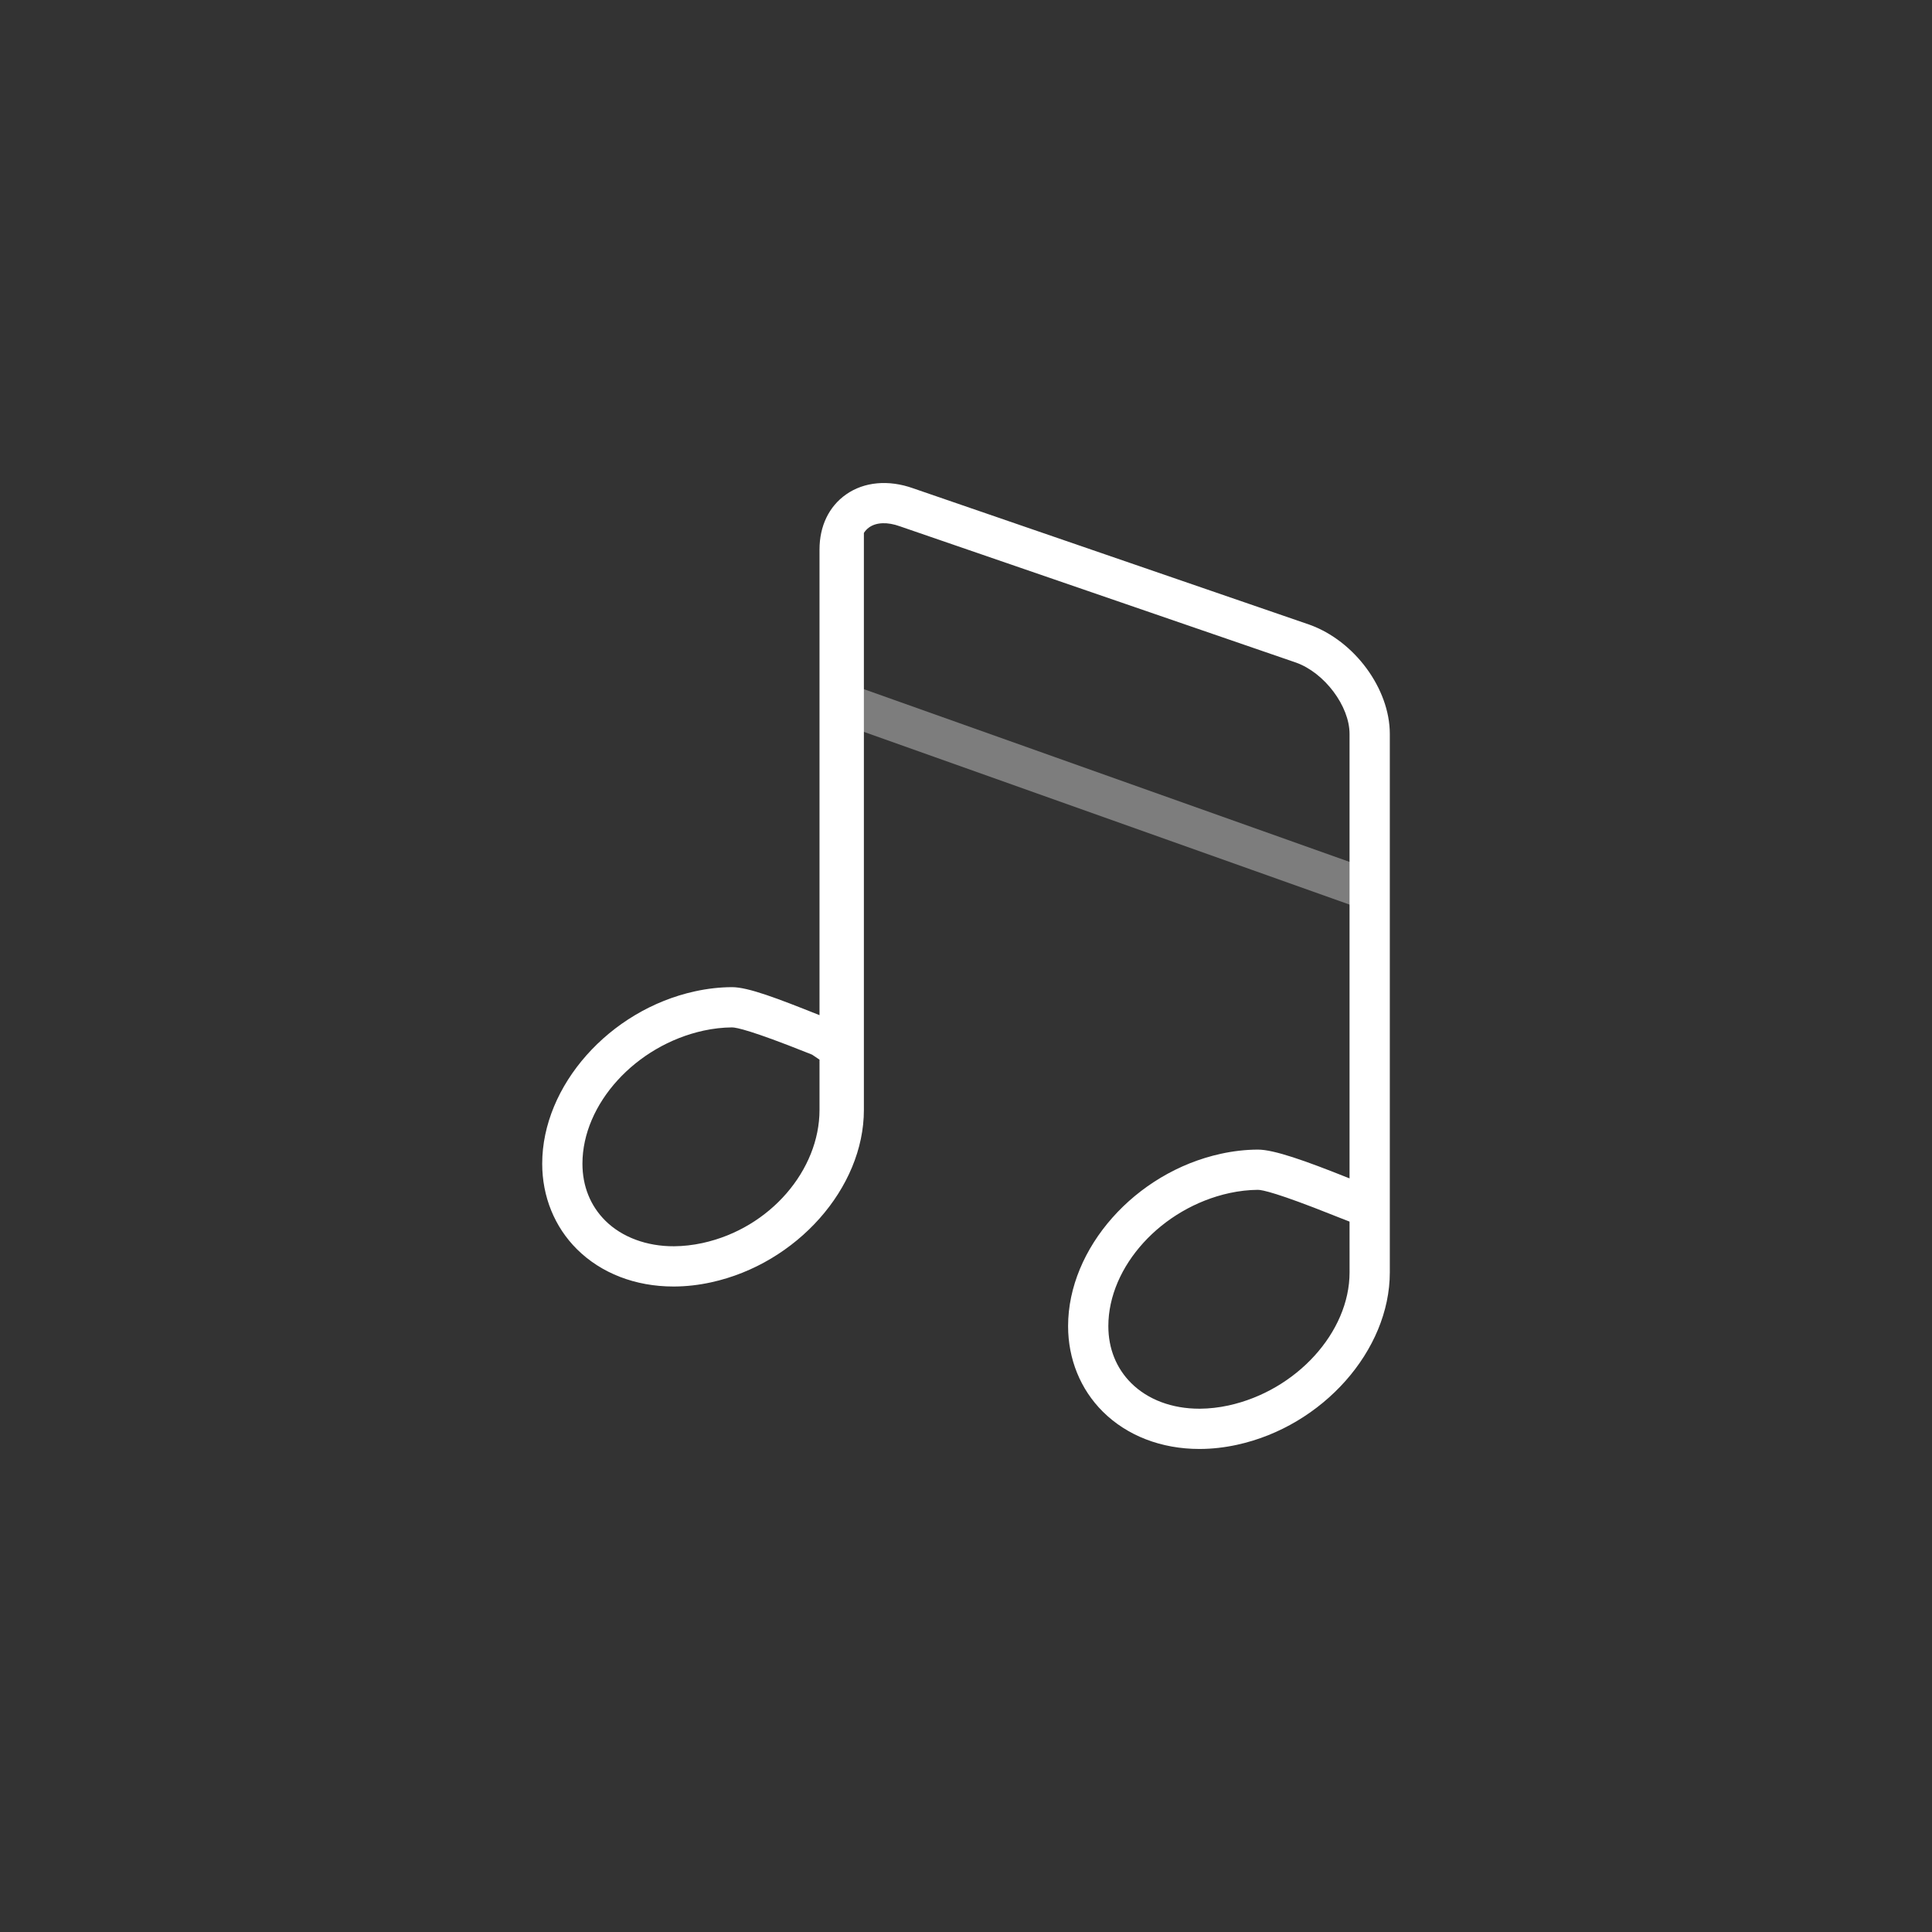 <?xml version="1.0" encoding="UTF-8" standalone="no"?><!-- Generator: Gravit.io --><svg xmlns="http://www.w3.org/2000/svg" xmlns:xlink="http://www.w3.org/1999/xlink" style="isolation:isolate" viewBox="0 0 96 96" width="96pt" height="96pt"><rect x="0" y="0" width="96" height="96" fill="#333333" stroke="none"/><defs><clipPath id="_clipPath_GSNvpXAXWfwW5WKrVJjXHOz0d2gjPFSl"><rect width="96" height="96"/></clipPath></defs><g clip-path="url(#_clipPath_GSNvpXAXWfwW5WKrVJjXHOz0d2gjPFSl)"><g><g style="opacity:0.6;"><g opacity="0.6"><rect x="41.239" y="38.584" width="27.387" height="2" transform="matrix(0.942,0.335,-0.335,0.942,16.439,-16.118)" fill="rgb(255,255,255)"/></g></g><path d=" M 59.594 71.998 C 57.704 71.998 56.002 71.34 54.798 70.143 C 53.686 69.037 53.073 67.528 53.073 65.895 C 53.073 62.021 56.408 58.258 60.667 57.33 C 61.278 57.196 61.893 57.126 62.493 57.123 C 62.497 57.123 62.5 57.123 62.503 57.123 C 63.307 57.123 64.86 57.677 66.945 58.509 L 67.058 58.554 L 67.058 36.465 C 67.058 35.087 65.817 33.432 64.402 32.925 L 44.713 26.151 C 44.1 25.929 43.547 25.951 43.19 26.203 C 43.079 26.282 42.992 26.377 42.926 26.482 L 42.926 55.154 C 42.926 59.029 39.591 62.792 35.332 63.719 C 34.721 63.853 34.106 63.923 33.506 63.926 C 33.491 63.926 33.476 63.926 33.462 63.926 C 31.572 63.926 29.871 63.268 28.667 62.071 C 27.555 60.965 26.942 59.456 26.942 57.823 C 26.942 53.949 30.277 50.186 34.535 49.258 C 35.147 49.124 35.762 49.054 36.363 49.051 C 36.366 49.051 36.369 49.051 36.373 49.051 C 37.18 49.051 38.629 49.608 40.721 50.443 L 40.721 50.998 L 40.721 28.258 L 40.721 27.307 C 40.721 26.14 41.189 25.167 42.04 24.569 C 42.937 23.938 44.154 23.827 45.378 24.265 L 65.064 31.039 C 67.31 31.843 69.059 34.225 69.059 36.466 L 69.059 63.226 C 69.059 67.101 65.724 70.864 61.466 71.791 C 60.854 71.925 60.238 71.995 59.639 71.998 C 59.624 71.998 59.608 71.998 59.594 71.998 Z  M 62.505 59.122 C 62.043 59.125 61.569 59.179 61.094 59.282 C 57.718 60.019 55.073 62.924 55.073 65.894 C 55.073 67.006 55.466 67.985 56.207 68.724 C 57.034 69.547 58.236 69.998 59.594 69.998 C 59.606 69.998 59.616 69.998 59.627 69.998 C 60.088 69.995 60.564 69.941 61.04 69.838 C 64.415 69.102 67.059 66.197 67.059 63.226 L 67.058 60.701 L 66.488 60.478 L 66.205 60.366 C 63.498 59.286 62.725 59.123 62.505 59.122 Z  M 36.373 51.051 C 35.913 51.054 35.437 51.108 34.961 51.211 C 31.586 51.948 28.941 54.853 28.941 57.823 C 28.941 58.935 29.334 59.914 30.076 60.653 C 30.909 61.481 32.148 61.934 33.495 61.926 C 33.955 61.923 34.431 61.869 34.907 61.766 C 38.282 61.03 40.721 58.125 40.721 55.154 L 40.721 52.654 L 40.354 52.406 L 40.087 52.3 C 37.372 51.216 36.594 51.052 36.373 51.051 Z " fill="rgb(255,255,255)"/></g></g></svg>